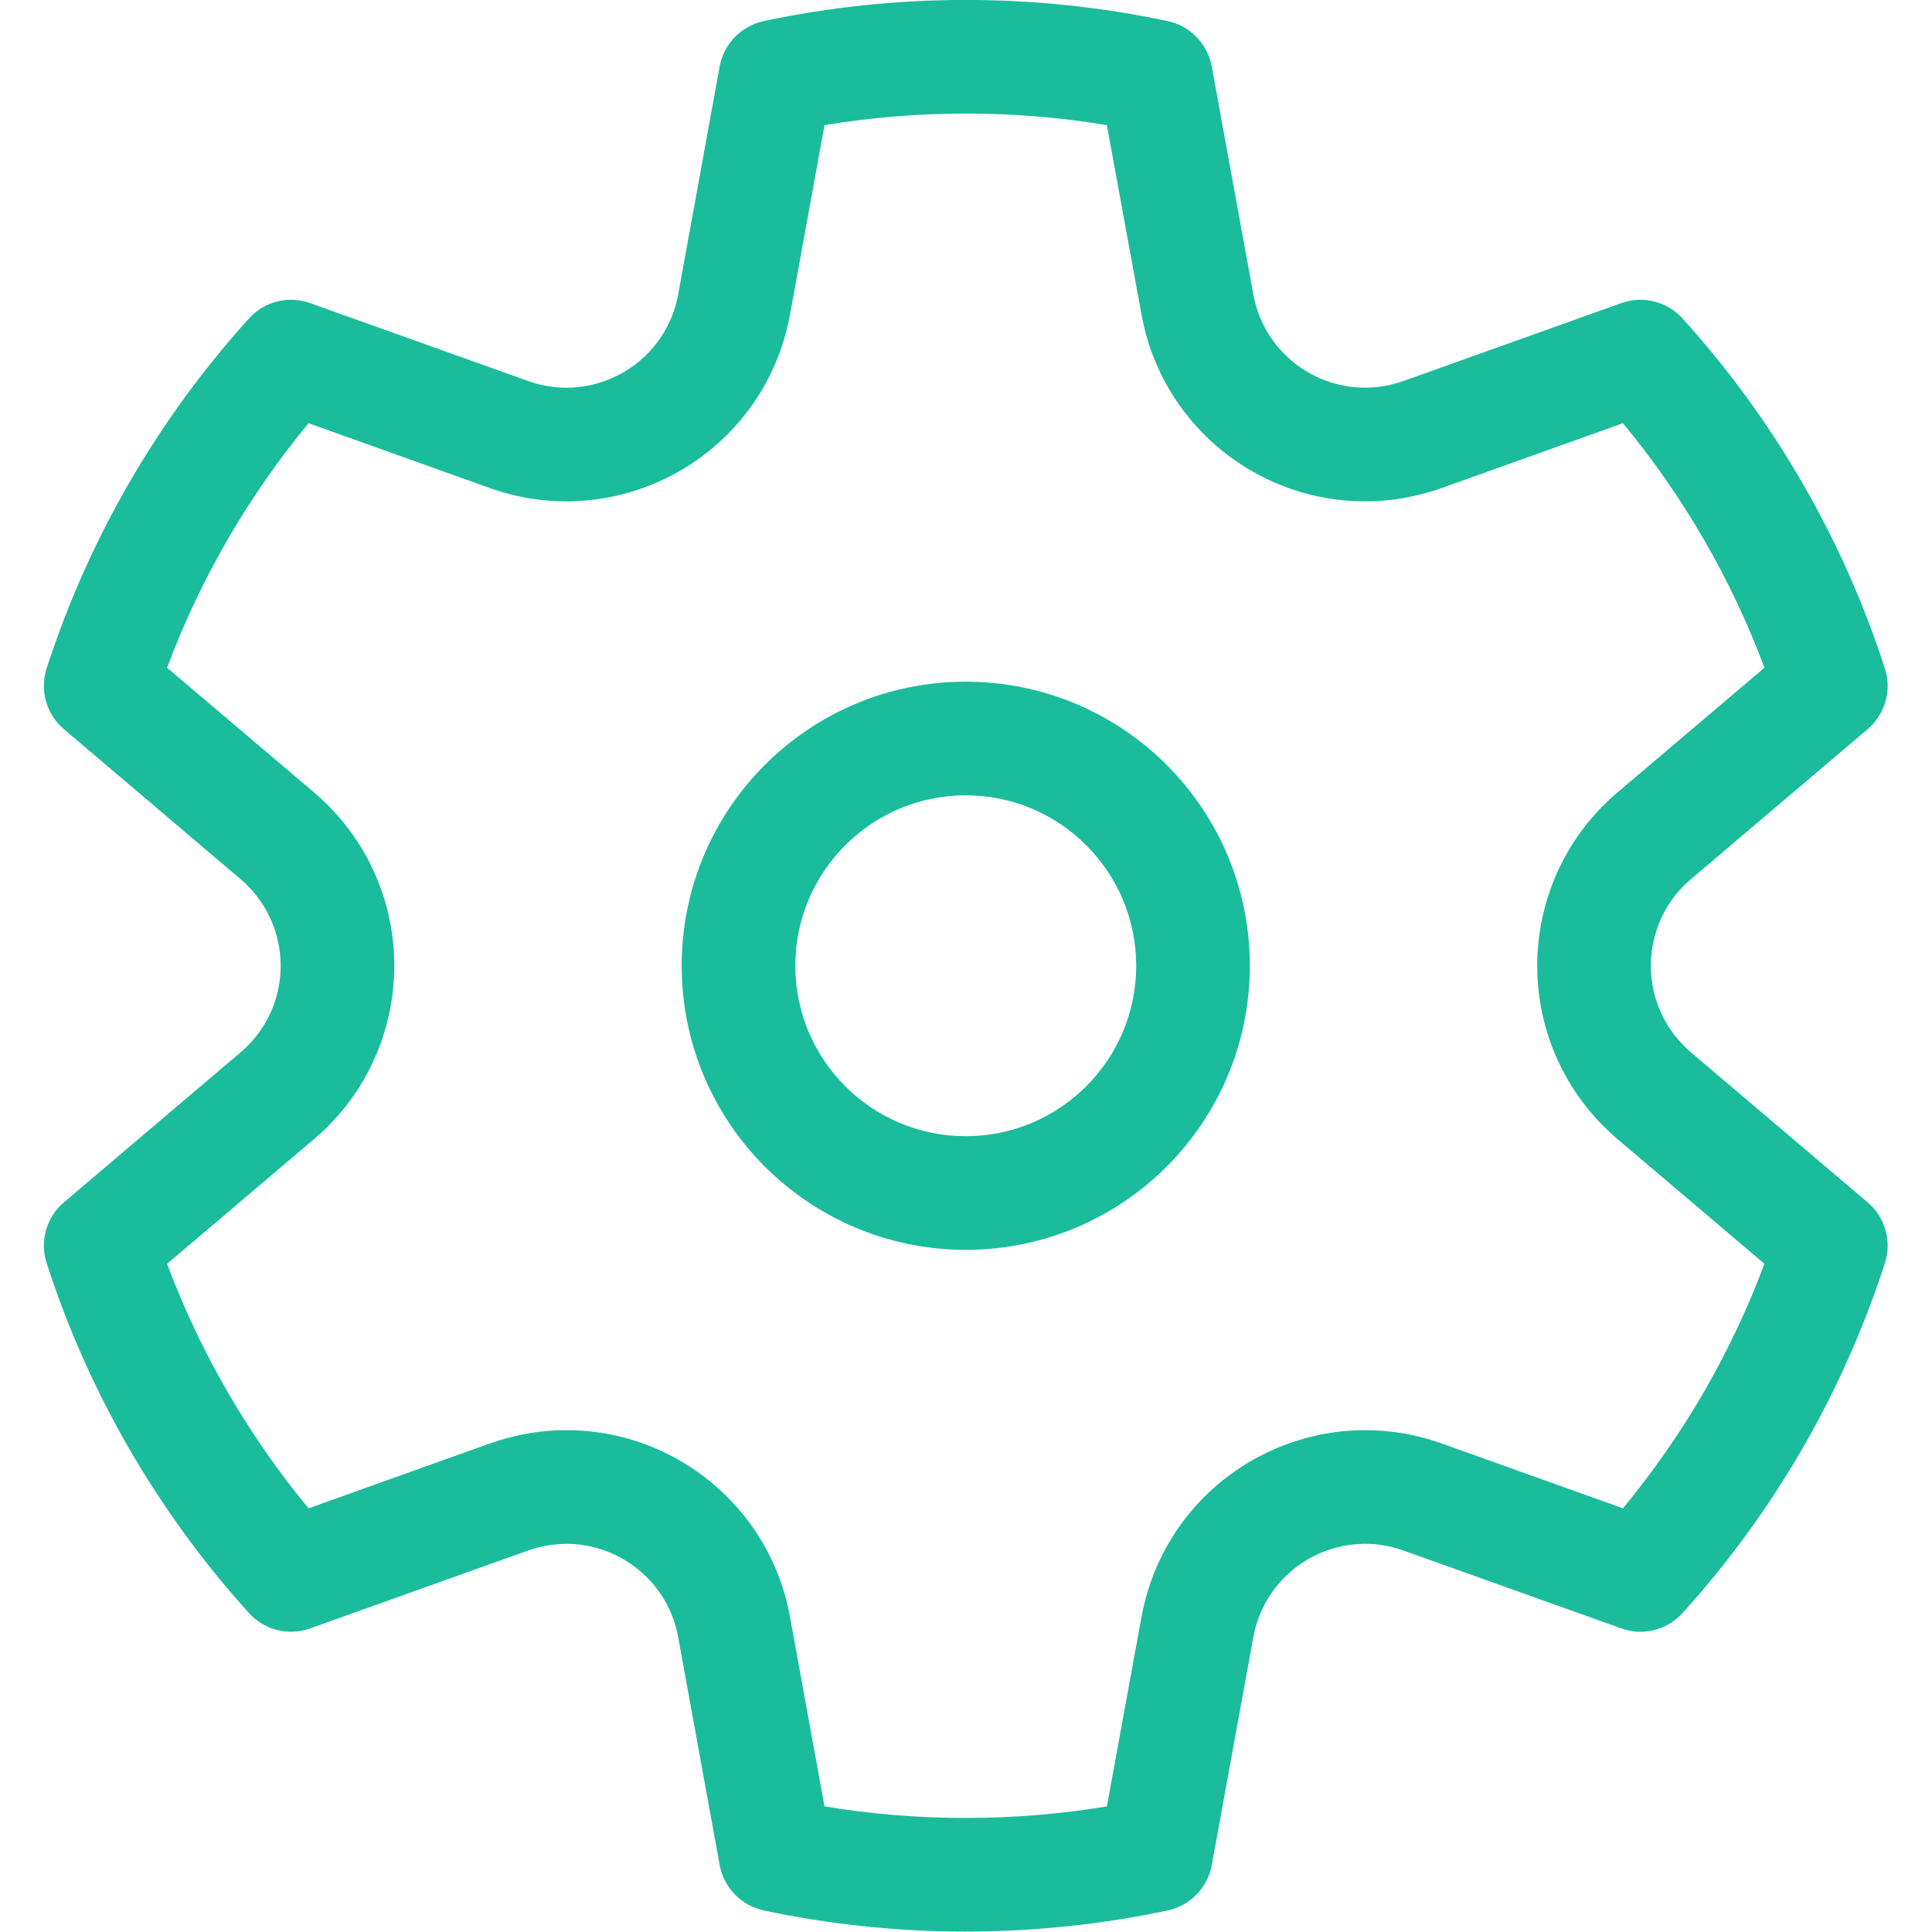 <?xml version="1.0" encoding="UTF-8" standalone="no"?>
<!DOCTYPE svg PUBLIC "-//W3C//DTD SVG 1.1//EN" "http://www.w3.org/Graphics/SVG/1.1/DTD/svg11.dtd">
<svg width="100%" height="100%" viewBox="0 0 16 16" version="1.1" xmlns="http://www.w3.org/2000/svg" xmlns:xlink="http://www.w3.org/1999/xlink" xml:space="preserve" xmlns:serif="http://www.serif.com/" style="fill-rule:evenodd;clip-rule:evenodd;stroke-linejoin:round;stroke-miterlimit:2;">
    <g id="manage" transform="matrix(0.941,0,0,0.941,-1.412,-1.412)">
        <path d="M1.911,7.383C2.28,6.241 2.888,5.192 3.691,4.304C3.827,4.153 4.04,4.1 4.23,4.168L6.149,4.854C6.669,5.04 7.241,4.769 7.427,4.249C7.445,4.198 7.459,4.145 7.469,4.092L7.834,2.086C7.871,1.886 8.024,1.729 8.222,1.686C8.802,1.563 9.397,1.5 10,1.5C10.602,1.5 11.197,1.563 11.777,1.686C11.975,1.728 12.128,1.886 12.165,2.085L12.531,4.092C12.63,4.635 13.151,4.995 13.694,4.896C13.748,4.886 13.8,4.872 13.851,4.854L15.77,4.168C15.96,4.1 16.173,4.153 16.309,4.304C17.112,5.192 17.72,6.241 18.089,7.383C18.152,7.575 18.091,7.787 17.937,7.918L16.382,9.238C15.961,9.595 15.91,10.226 16.267,10.647C16.302,10.689 16.341,10.727 16.382,10.762L17.937,12.082C18.091,12.213 18.152,12.425 18.089,12.617C17.72,13.759 17.112,14.808 16.309,15.696C16.173,15.847 15.96,15.9 15.77,15.832L13.851,15.146C13.331,14.96 12.759,15.231 12.573,15.751C12.555,15.802 12.541,15.855 12.531,15.908L12.165,17.915C12.128,18.114 11.975,18.272 11.777,18.314C11.197,18.437 10.602,18.5 10,18.5C9.397,18.5 8.802,18.437 8.222,18.314C8.024,18.271 7.871,18.114 7.834,17.914L7.469,15.908C7.37,15.365 6.849,15.005 6.306,15.104C6.252,15.114 6.2,15.128 6.149,15.146L4.23,15.832C4.04,15.9 3.827,15.847 3.691,15.696C2.888,14.808 2.28,13.759 1.911,12.617C1.848,12.425 1.909,12.213 2.063,12.082L3.618,10.762C4.039,10.405 4.09,9.774 3.733,9.353C3.698,9.311 3.659,9.273 3.618,9.238L2.063,7.918C1.909,7.787 1.848,7.575 1.911,7.383ZM2.971,7.377L4.265,8.475C4.348,8.546 4.425,8.623 4.495,8.705C5.21,9.547 5.107,10.81 4.265,11.525L2.971,12.623C3.263,13.405 3.685,14.132 4.216,14.775L5.812,14.204C5.914,14.168 6.02,14.14 6.126,14.12C7.213,13.922 8.255,14.642 8.453,15.729L8.757,17.398C9.165,17.466 9.58,17.5 10,17.5C10.42,17.5 10.835,17.466 11.242,17.398L11.547,15.729C11.567,15.622 11.595,15.517 11.631,15.415C12.003,14.375 13.148,13.833 14.188,14.204L15.784,14.775C16.315,14.132 16.737,13.405 17.029,12.623L15.735,11.525C15.652,11.454 15.575,11.377 15.505,11.295C14.79,10.453 14.893,9.19 15.735,8.475L17.029,7.377C16.737,6.595 16.315,5.868 15.784,5.225L14.188,5.796C14.086,5.832 13.98,5.86 13.874,5.88C12.787,6.078 11.745,5.358 11.547,4.271L11.242,2.602C10.835,2.534 10.42,2.5 10,2.5C9.58,2.5 9.165,2.534 8.757,2.602L8.453,4.271C8.433,4.378 8.405,4.483 8.369,4.585C7.997,5.625 6.852,6.167 5.812,5.796L4.216,5.225C3.685,5.868 3.263,6.595 2.971,7.377ZM7.5,10C7.5,8.619 8.619,7.5 10,7.5C11.381,7.5 12.5,8.619 12.5,10C12.5,11.381 11.381,12.5 10,12.5C8.619,12.5 7.5,11.381 7.5,10ZM8.5,10C8.5,10.828 9.172,11.5 10,11.5C10.828,11.5 11.5,10.828 11.5,10C11.5,9.172 10.828,8.5 10,8.5C9.172,8.5 8.5,9.172 8.5,10Z" style="fill:rgb(26,188,156);fill-rule:nonzero;"/>
    </g>
</svg>
